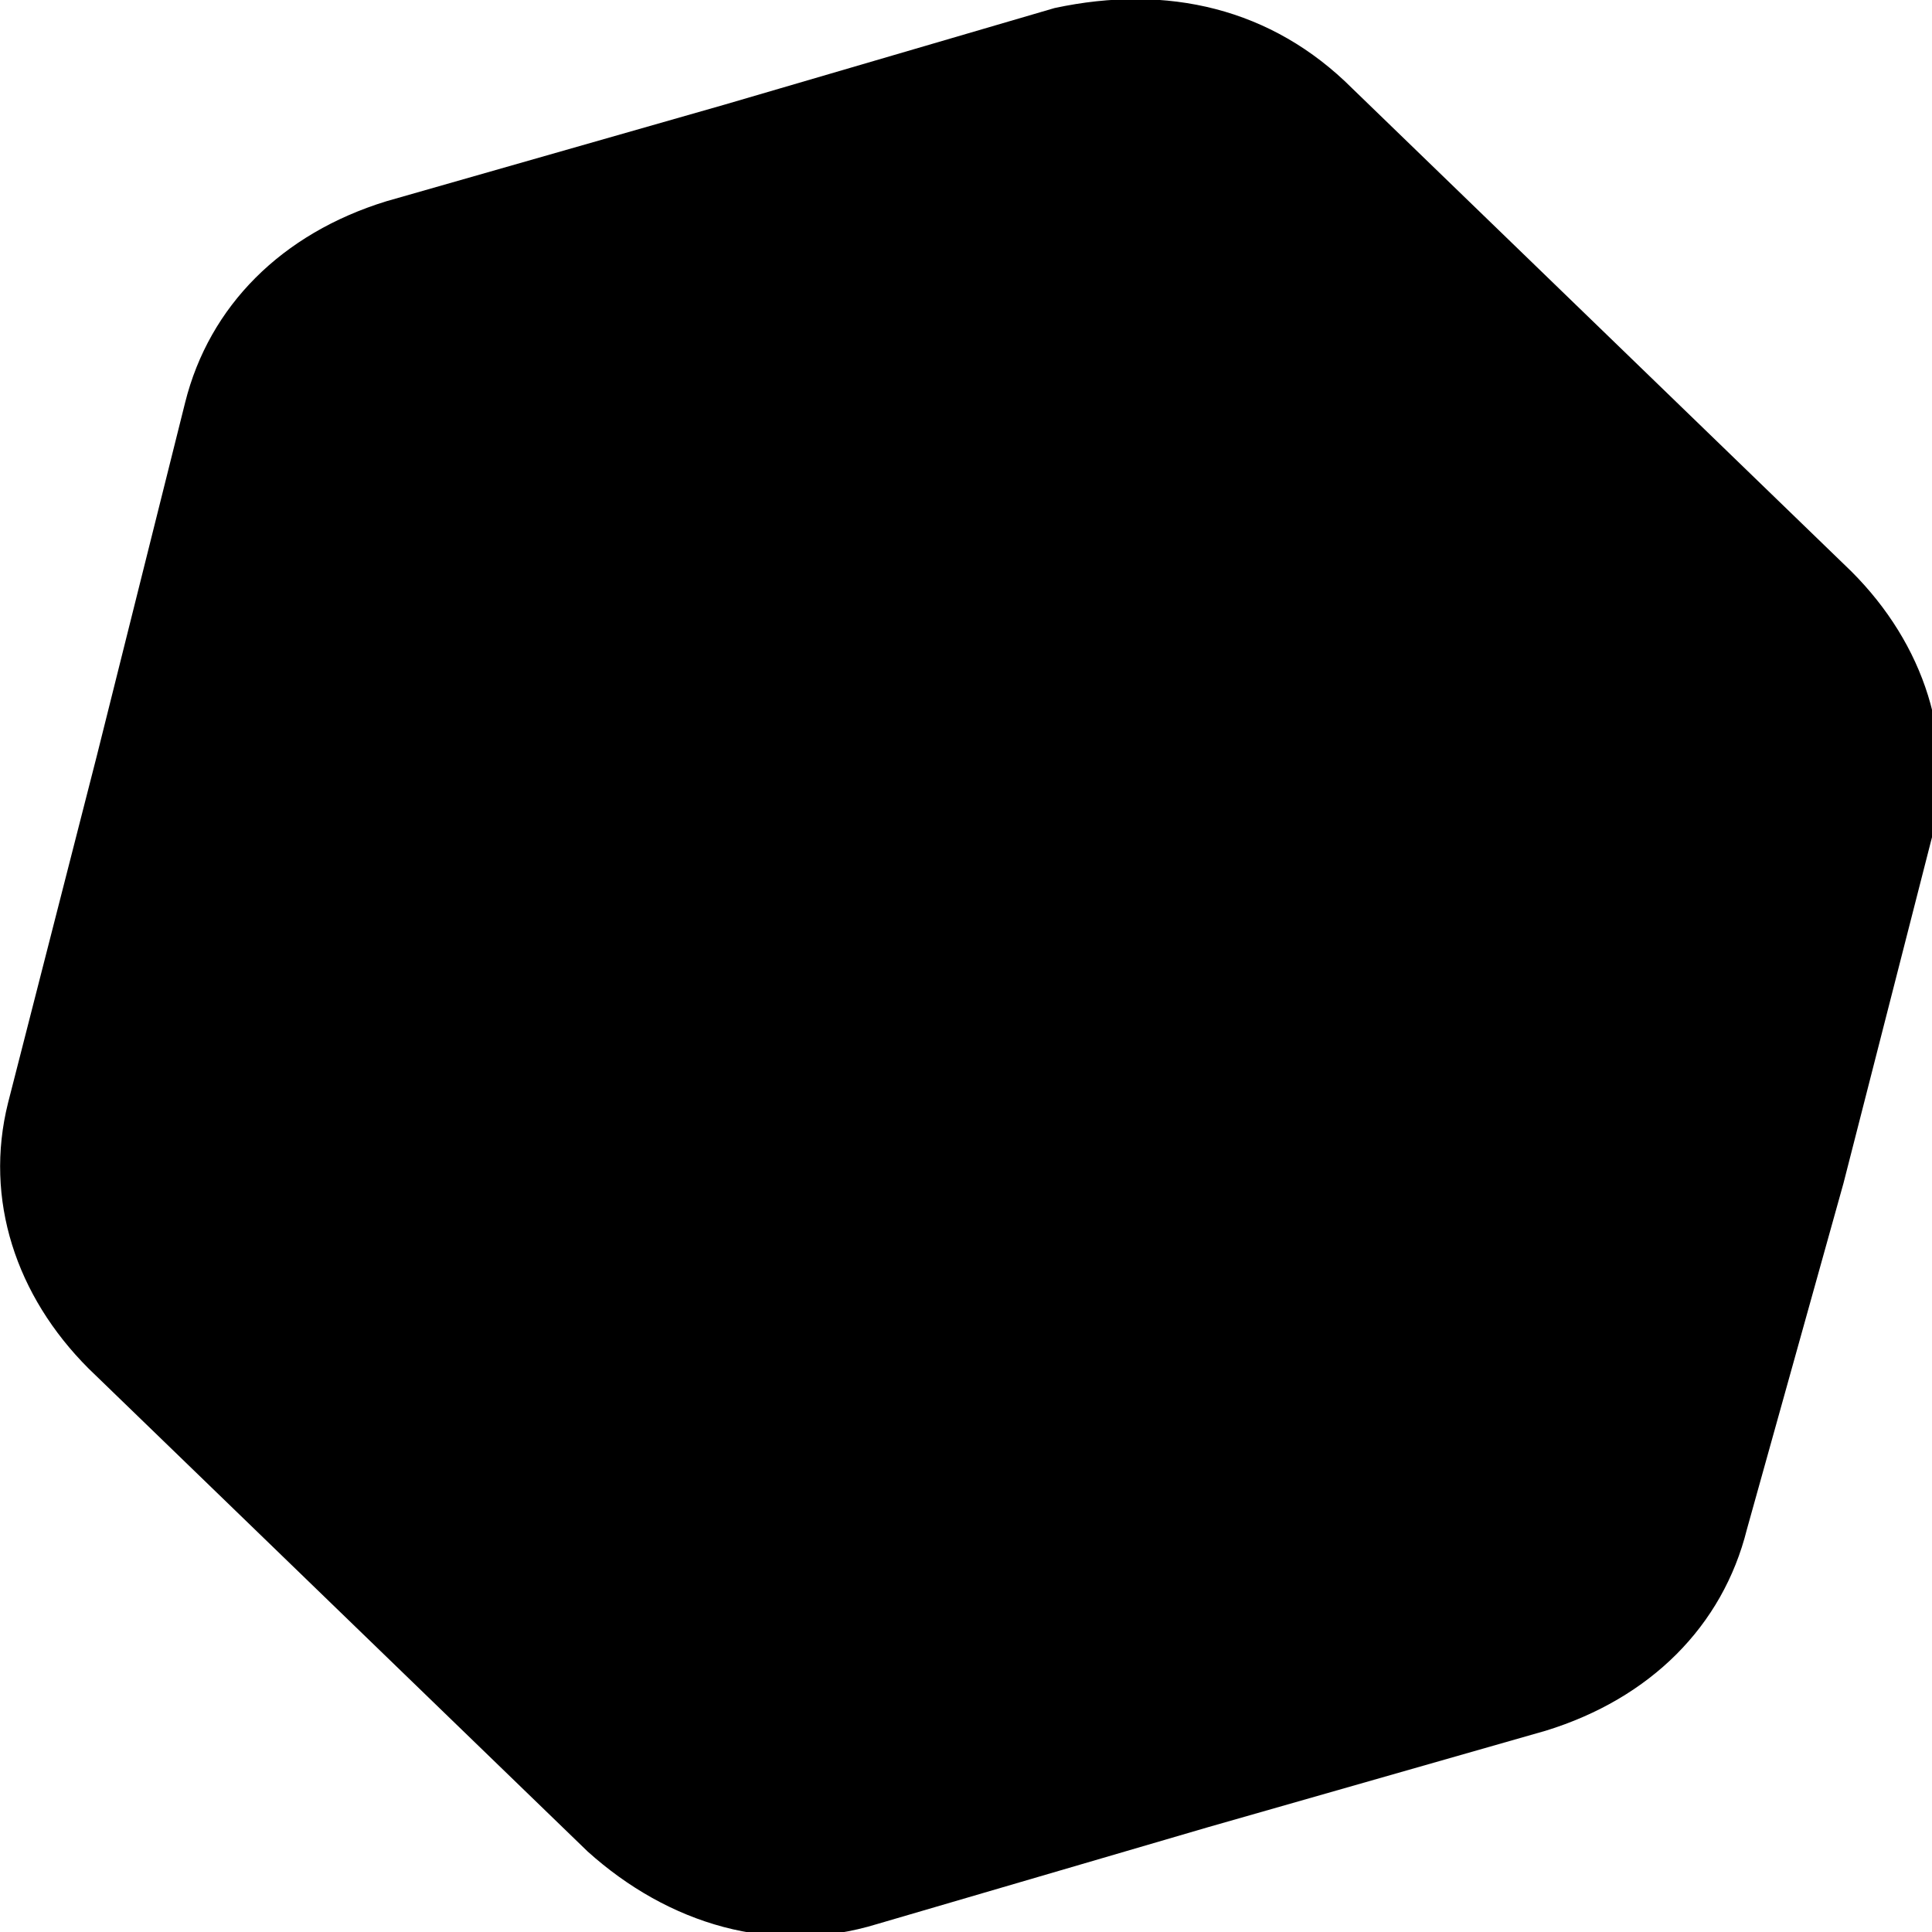 <svg xmlns="http://www.w3.org/2000/svg" viewBox="0 0 24 24"><path d="M16.8 1.1l3.1 3 3.1 3c0.9 0.9 1.3 2.1 1 3.3l-1.1 4.3L21.7 19c-0.3 1.2-1.2 2.1-2.5 2.5L15 22.7l-4.1 1.2c-1.3 0.4-2.6 0-3.6-0.9l-3.1-3 -3.1-3c-0.9-0.9-1.3-2.1-1-3.3l1.1-4.3L2.3 5c0.3-1.2 1.2-2.1 2.5-2.5L9 1.3l4.1-1.2C14.5-0.2 15.8 0.1 16.8 1.1L16.8 1.1z"/></svg>
